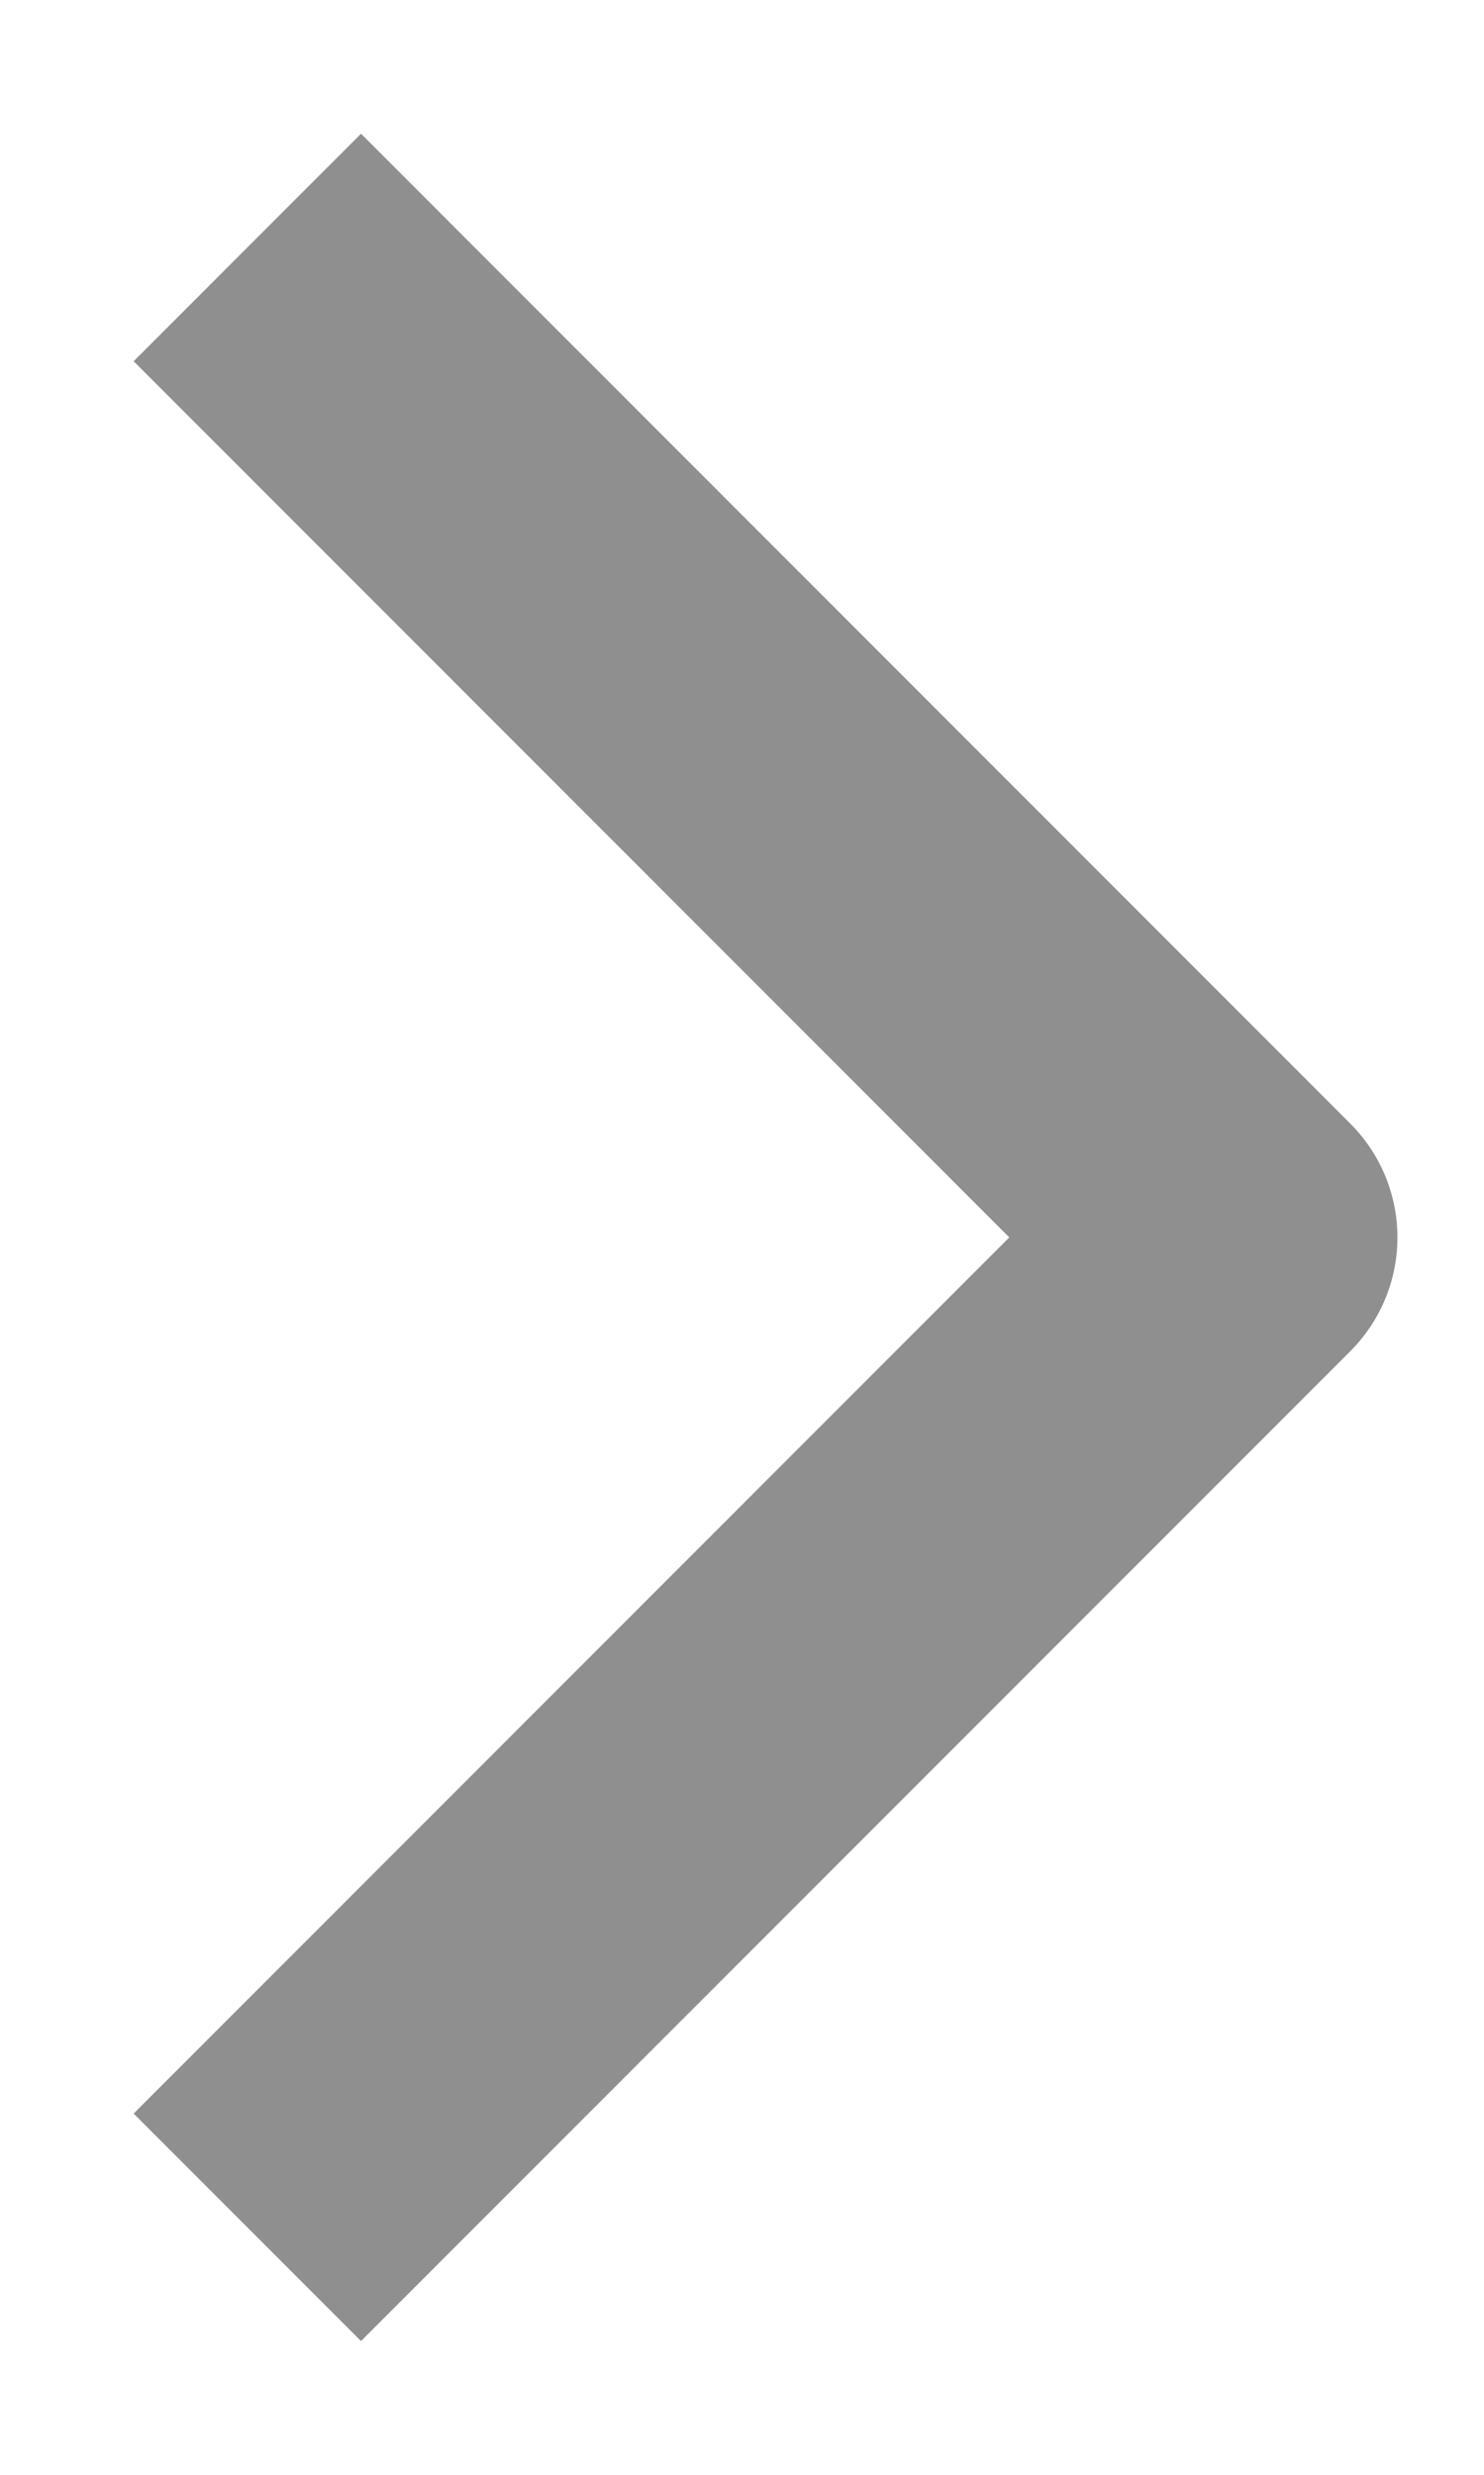 <svg width="6" height="10" viewBox="0 0 6 10" fill="none" xmlns="http://www.w3.org/2000/svg">
<path d="M1 1L5 5L1 9" stroke="#8F8F8F" stroke-width="1.3" stroke-miterlimit="10" stroke-linejoin="round"/>
</svg>
